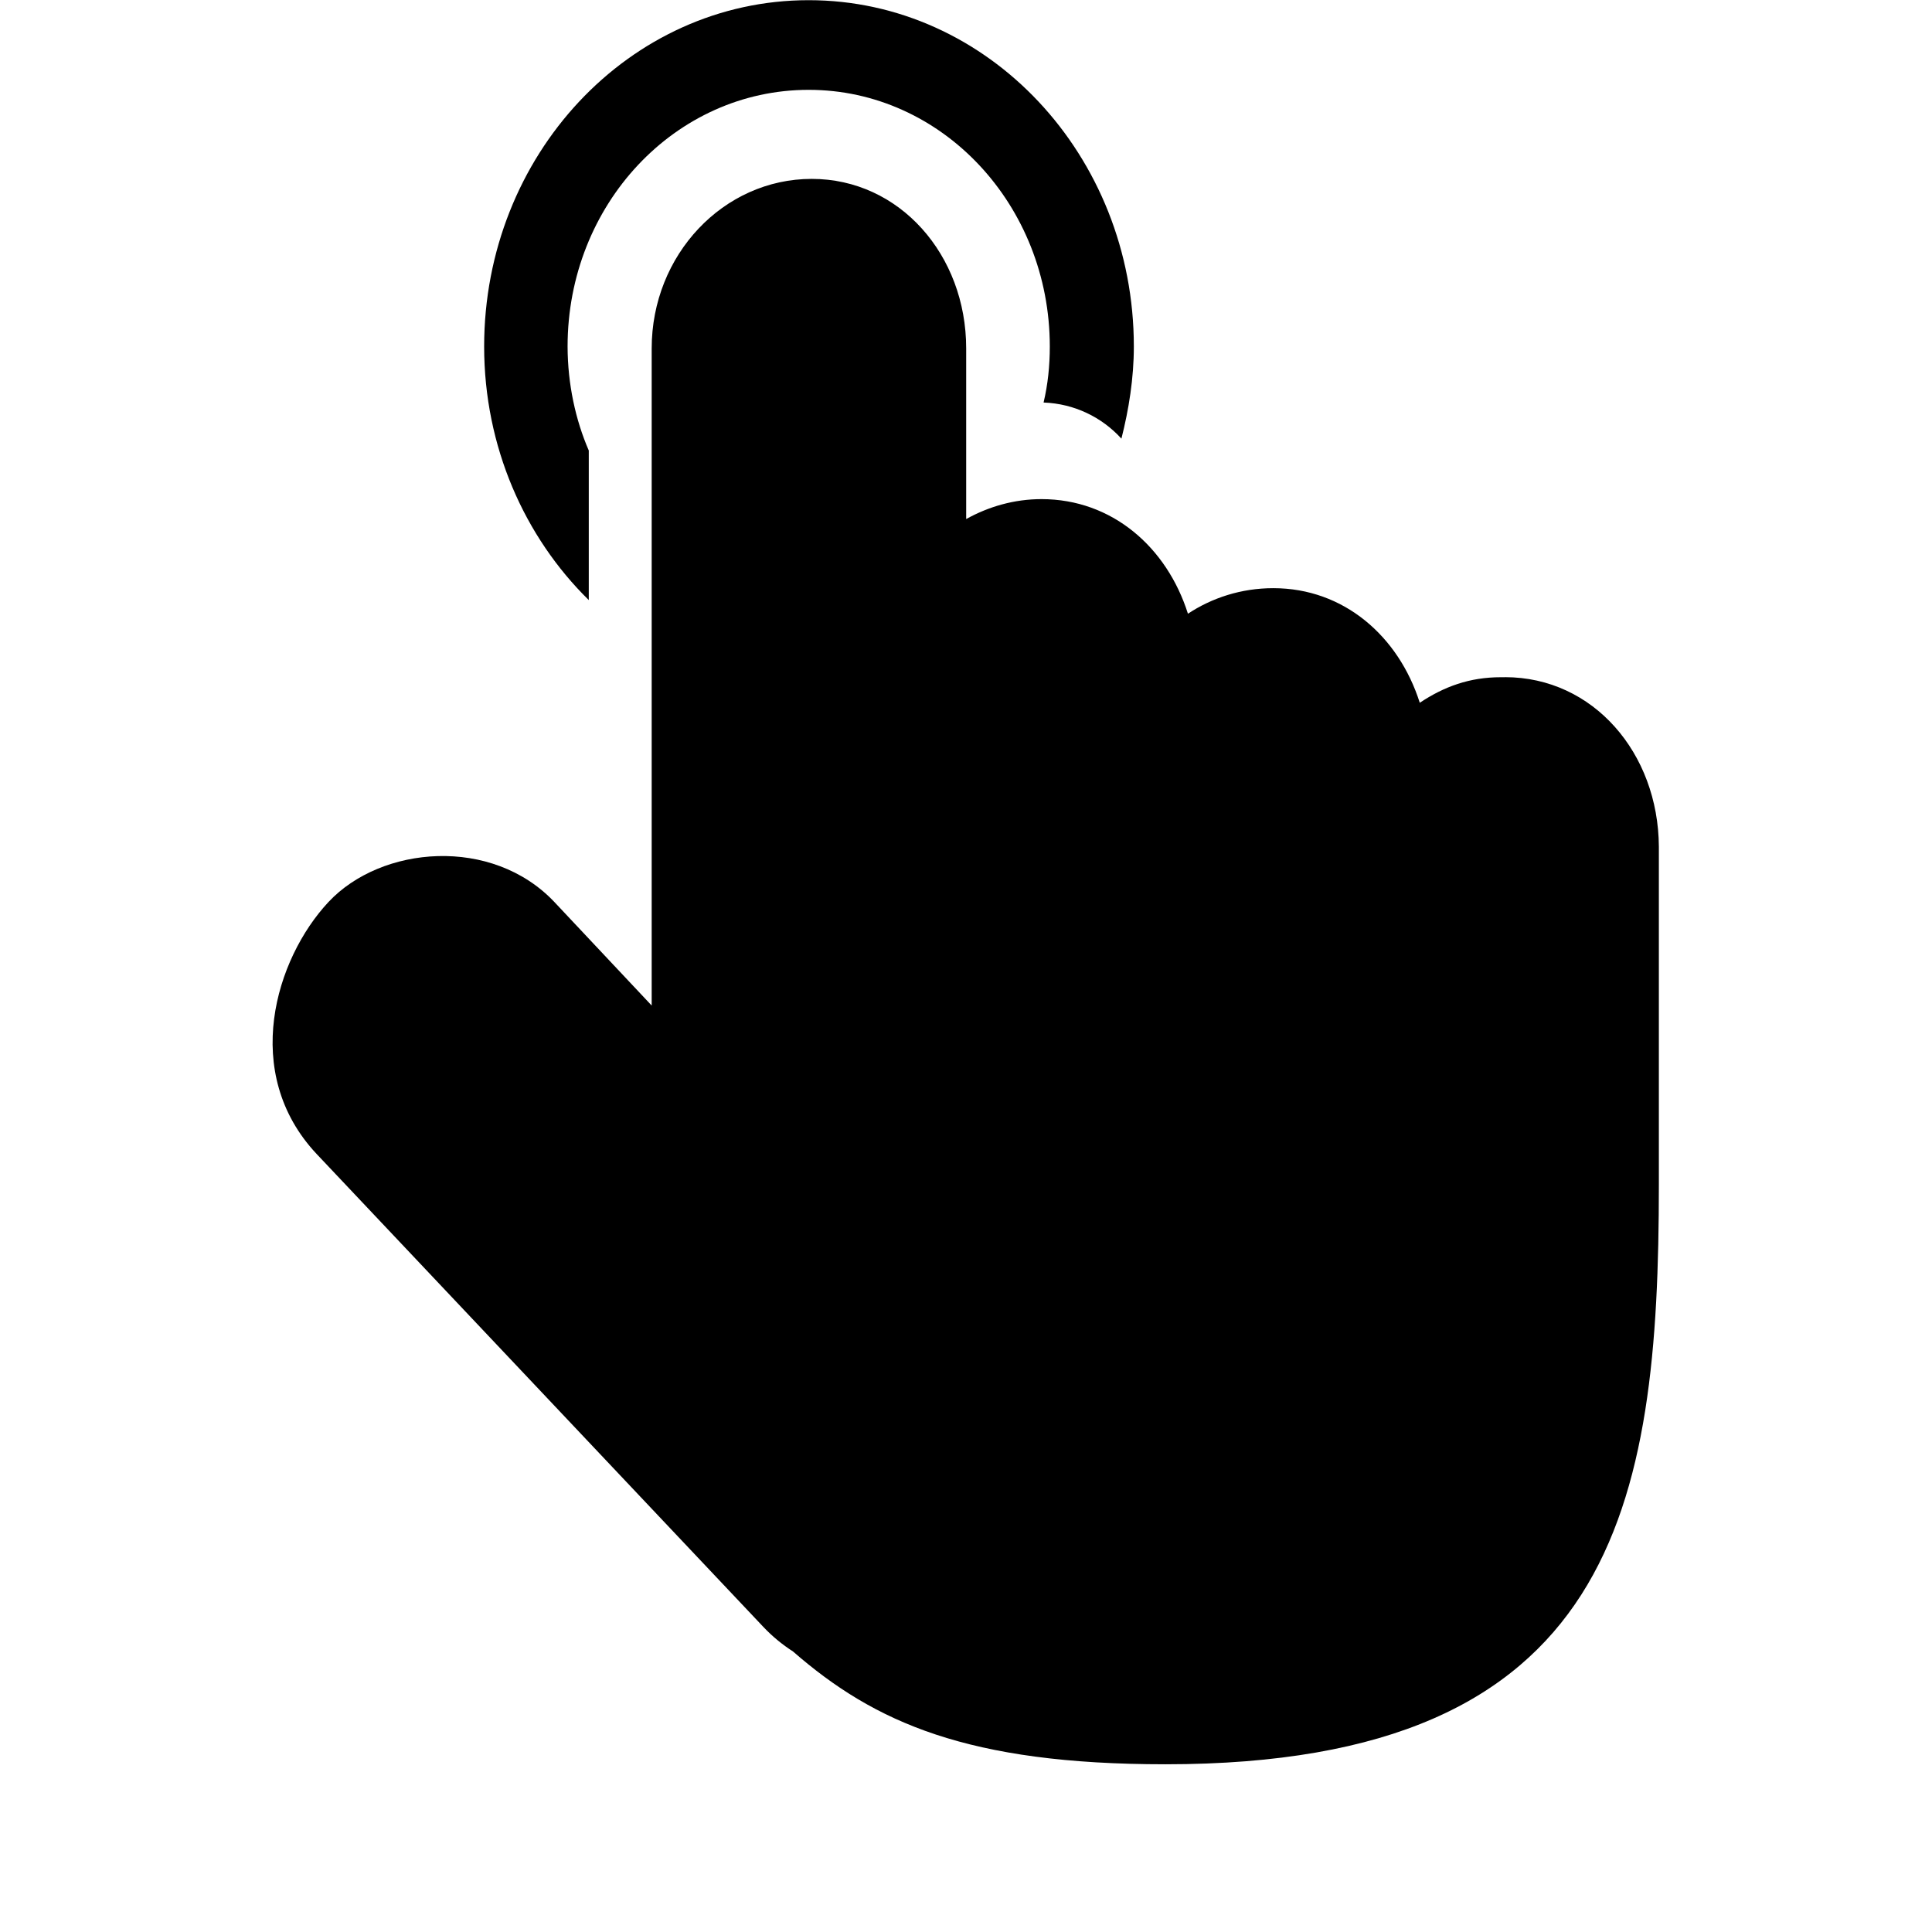 <!-- Generated by IcoMoon.io -->
<svg version="1.1" xmlns="http://www.w3.org/2000/svg" width="32" height="32" viewBox="0 0 32 32">
<title>dianji</title>
<path d="M24.928 11.217h-0.071c-0.516 0-0.939 0.155-1.341 0.423-0.351-1.104-1.259-1.898-2.425-1.898-0.001 0-0.002 0-0.003 0-0.525 0-1.014 0.158-1.421 0.429l0.009-0.006c-0.35-1.104-1.258-1.898-2.425-1.898-0.453 0-0.877 0.124-1.248 0.33v-2.827c0-1.547-1.103-2.807-2.558-2.807-1.464 0-2.651 1.259-2.651 2.807v10.885l-1.61-1.713c-1.032-1.094-2.868-0.939-3.745 0s-1.454 2.827-0.197 4.169l7.397 7.831c0.155 0.165 0.32 0.298 0.496 0.412 1.351 1.177 2.899 1.868 6.169 1.868 7.471 0 8.172-4.292 8.172-9.597v-5.602c-0.009-1.547-1.084-2.807-2.549-2.807zM9.752 9.938v-2.476c-0.22-0.508-0.349-1.099-0.351-1.72v-0.003c0-2.352 1.784-4.251 3.993-4.251s3.994 1.908 3.994 4.251c0 0.32-0.032 0.629-0.103 0.928 0.512 0.019 0.967 0.245 1.287 0.596l0.001 0.001 0.001 0.002c0.123-0.485 0.206-1.001 0.206-1.527 0-3.167-2.414-5.736-5.386-5.736s-5.375 2.569-5.375 5.736c0 1.661 0.67 3.157 1.733 4.2z"></path>
</svg>
